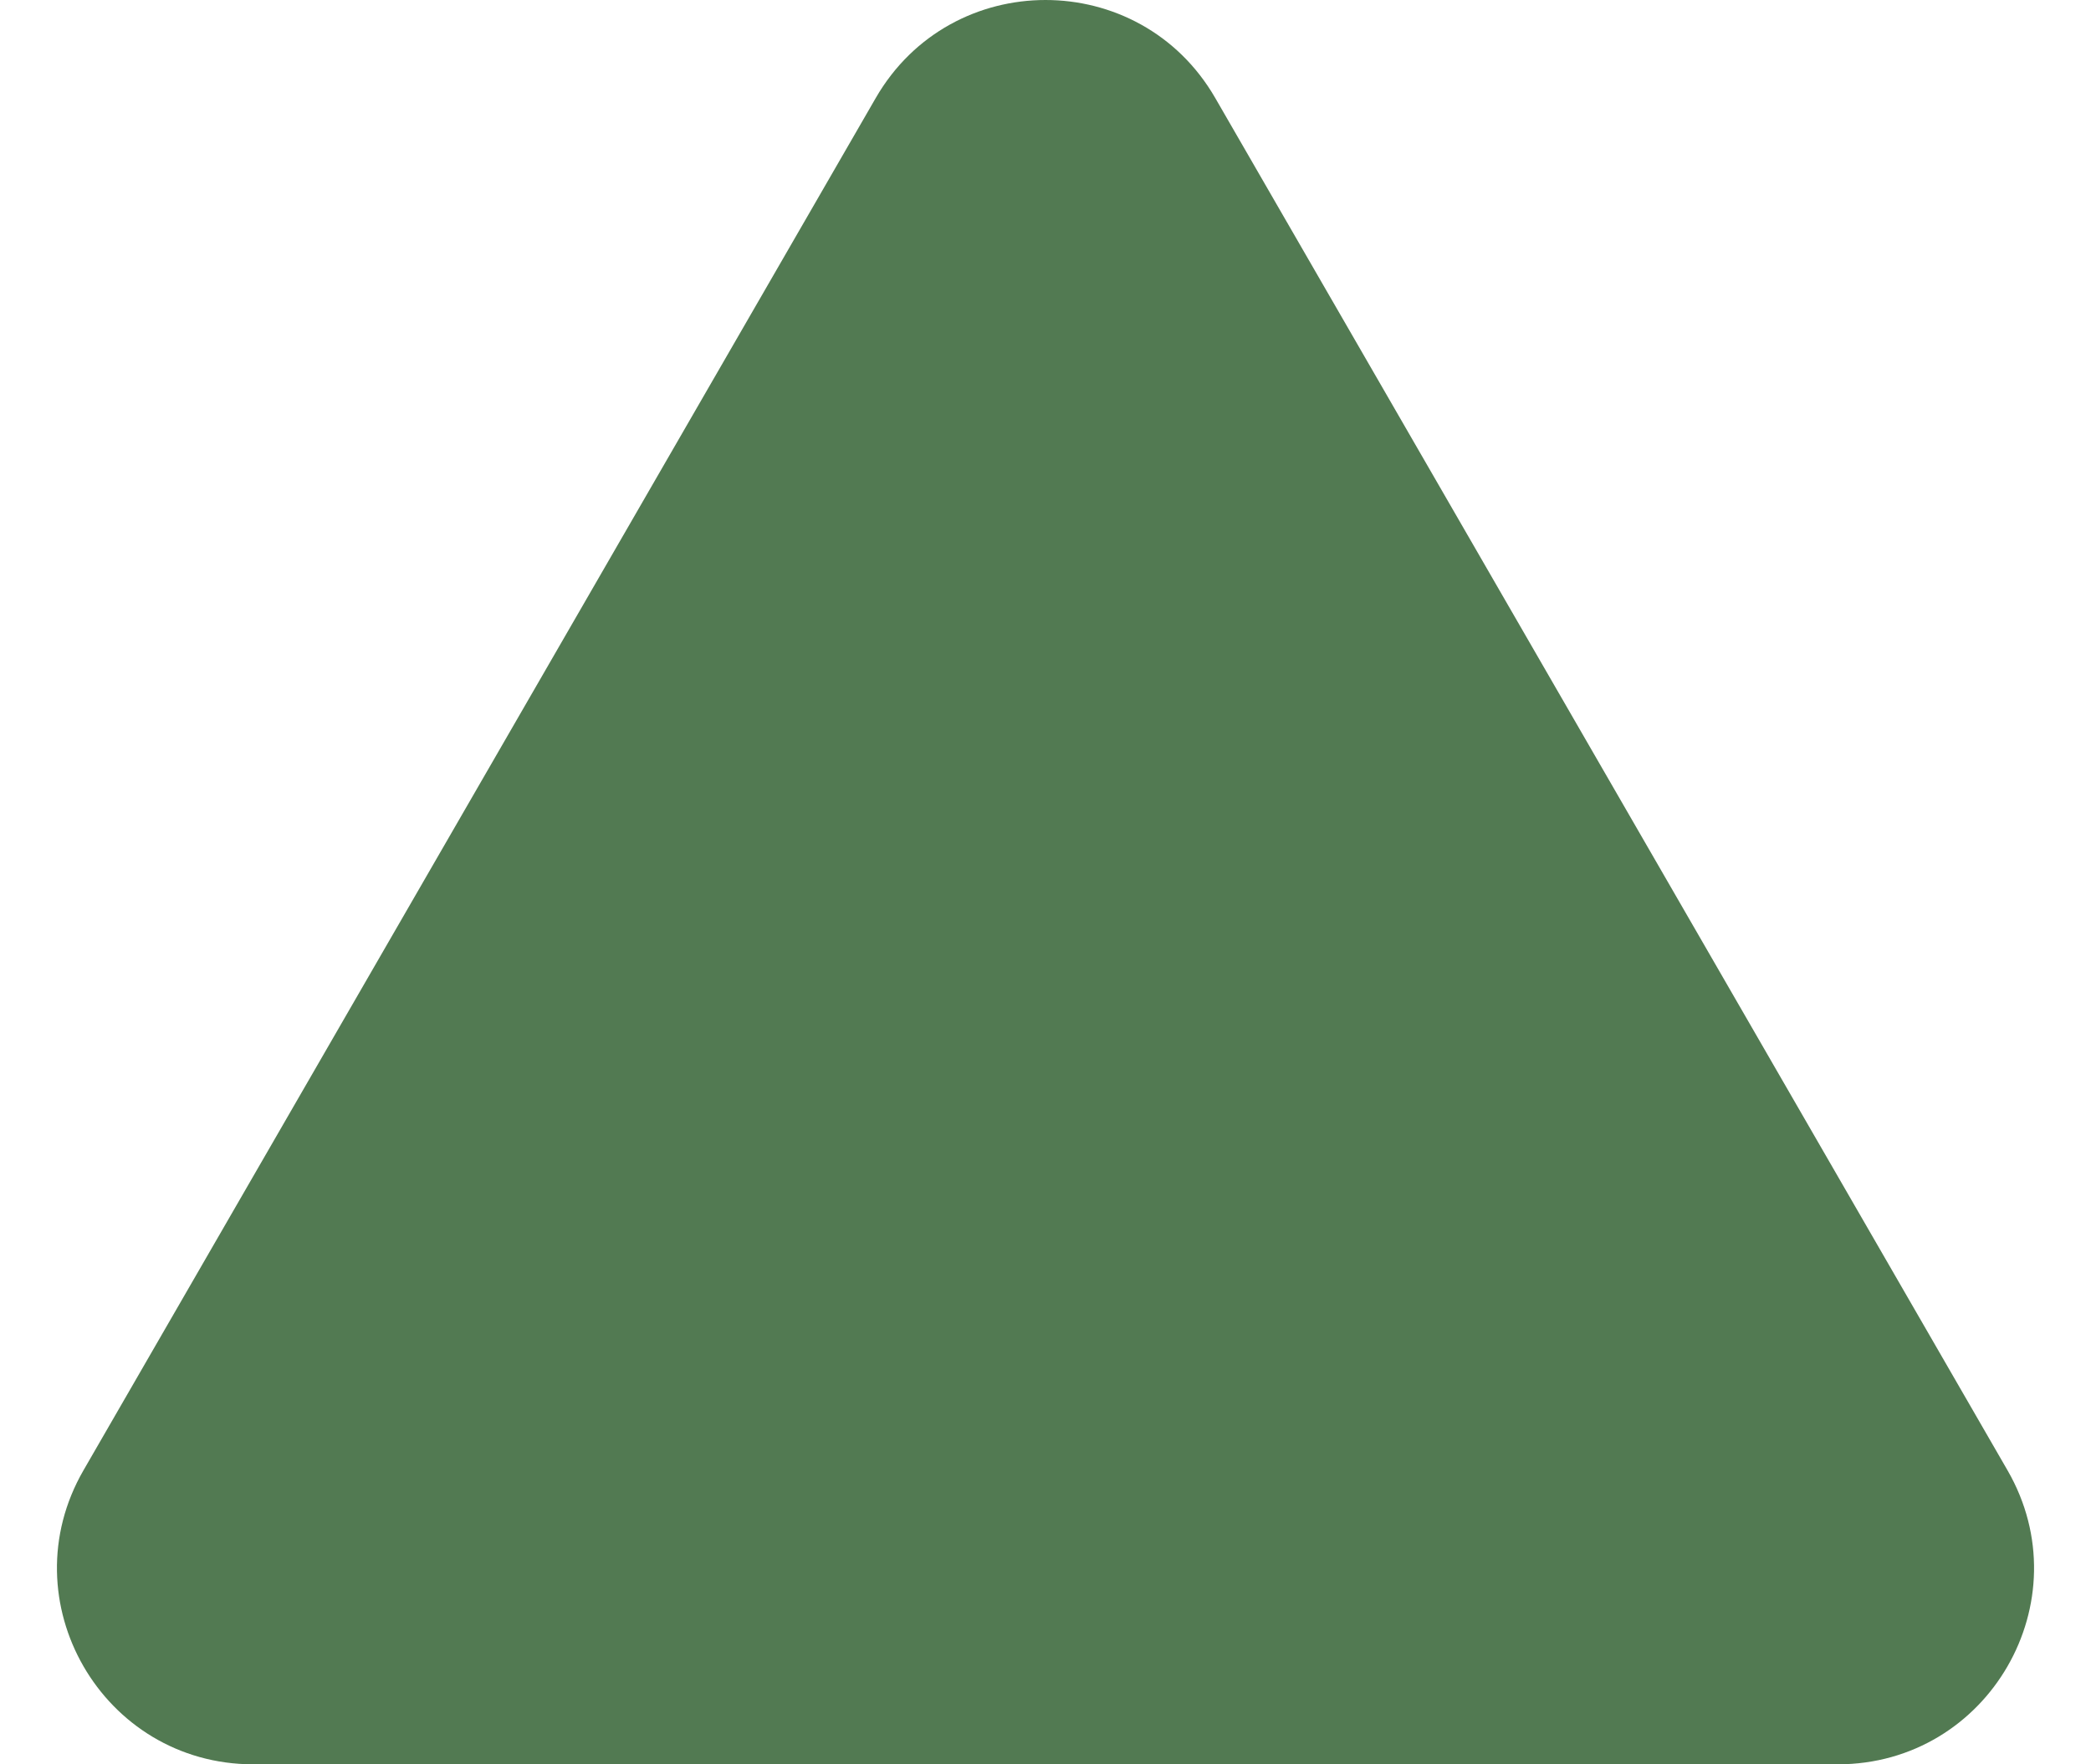 <svg width="32" height="27" viewBox="0 0 32 27" fill="none" xmlns="http://www.w3.org/2000/svg">
<path d="M13.402 1.5C14.557 -0.5 17.443 -0.5 18.598 1.5L30.722 22.5C31.877 24.5 30.434 27 28.124 27H3.876C1.566 27 0.123 24.5 1.278 22.5L13.402 1.5Z" fill="#527A52"/>
</svg>
